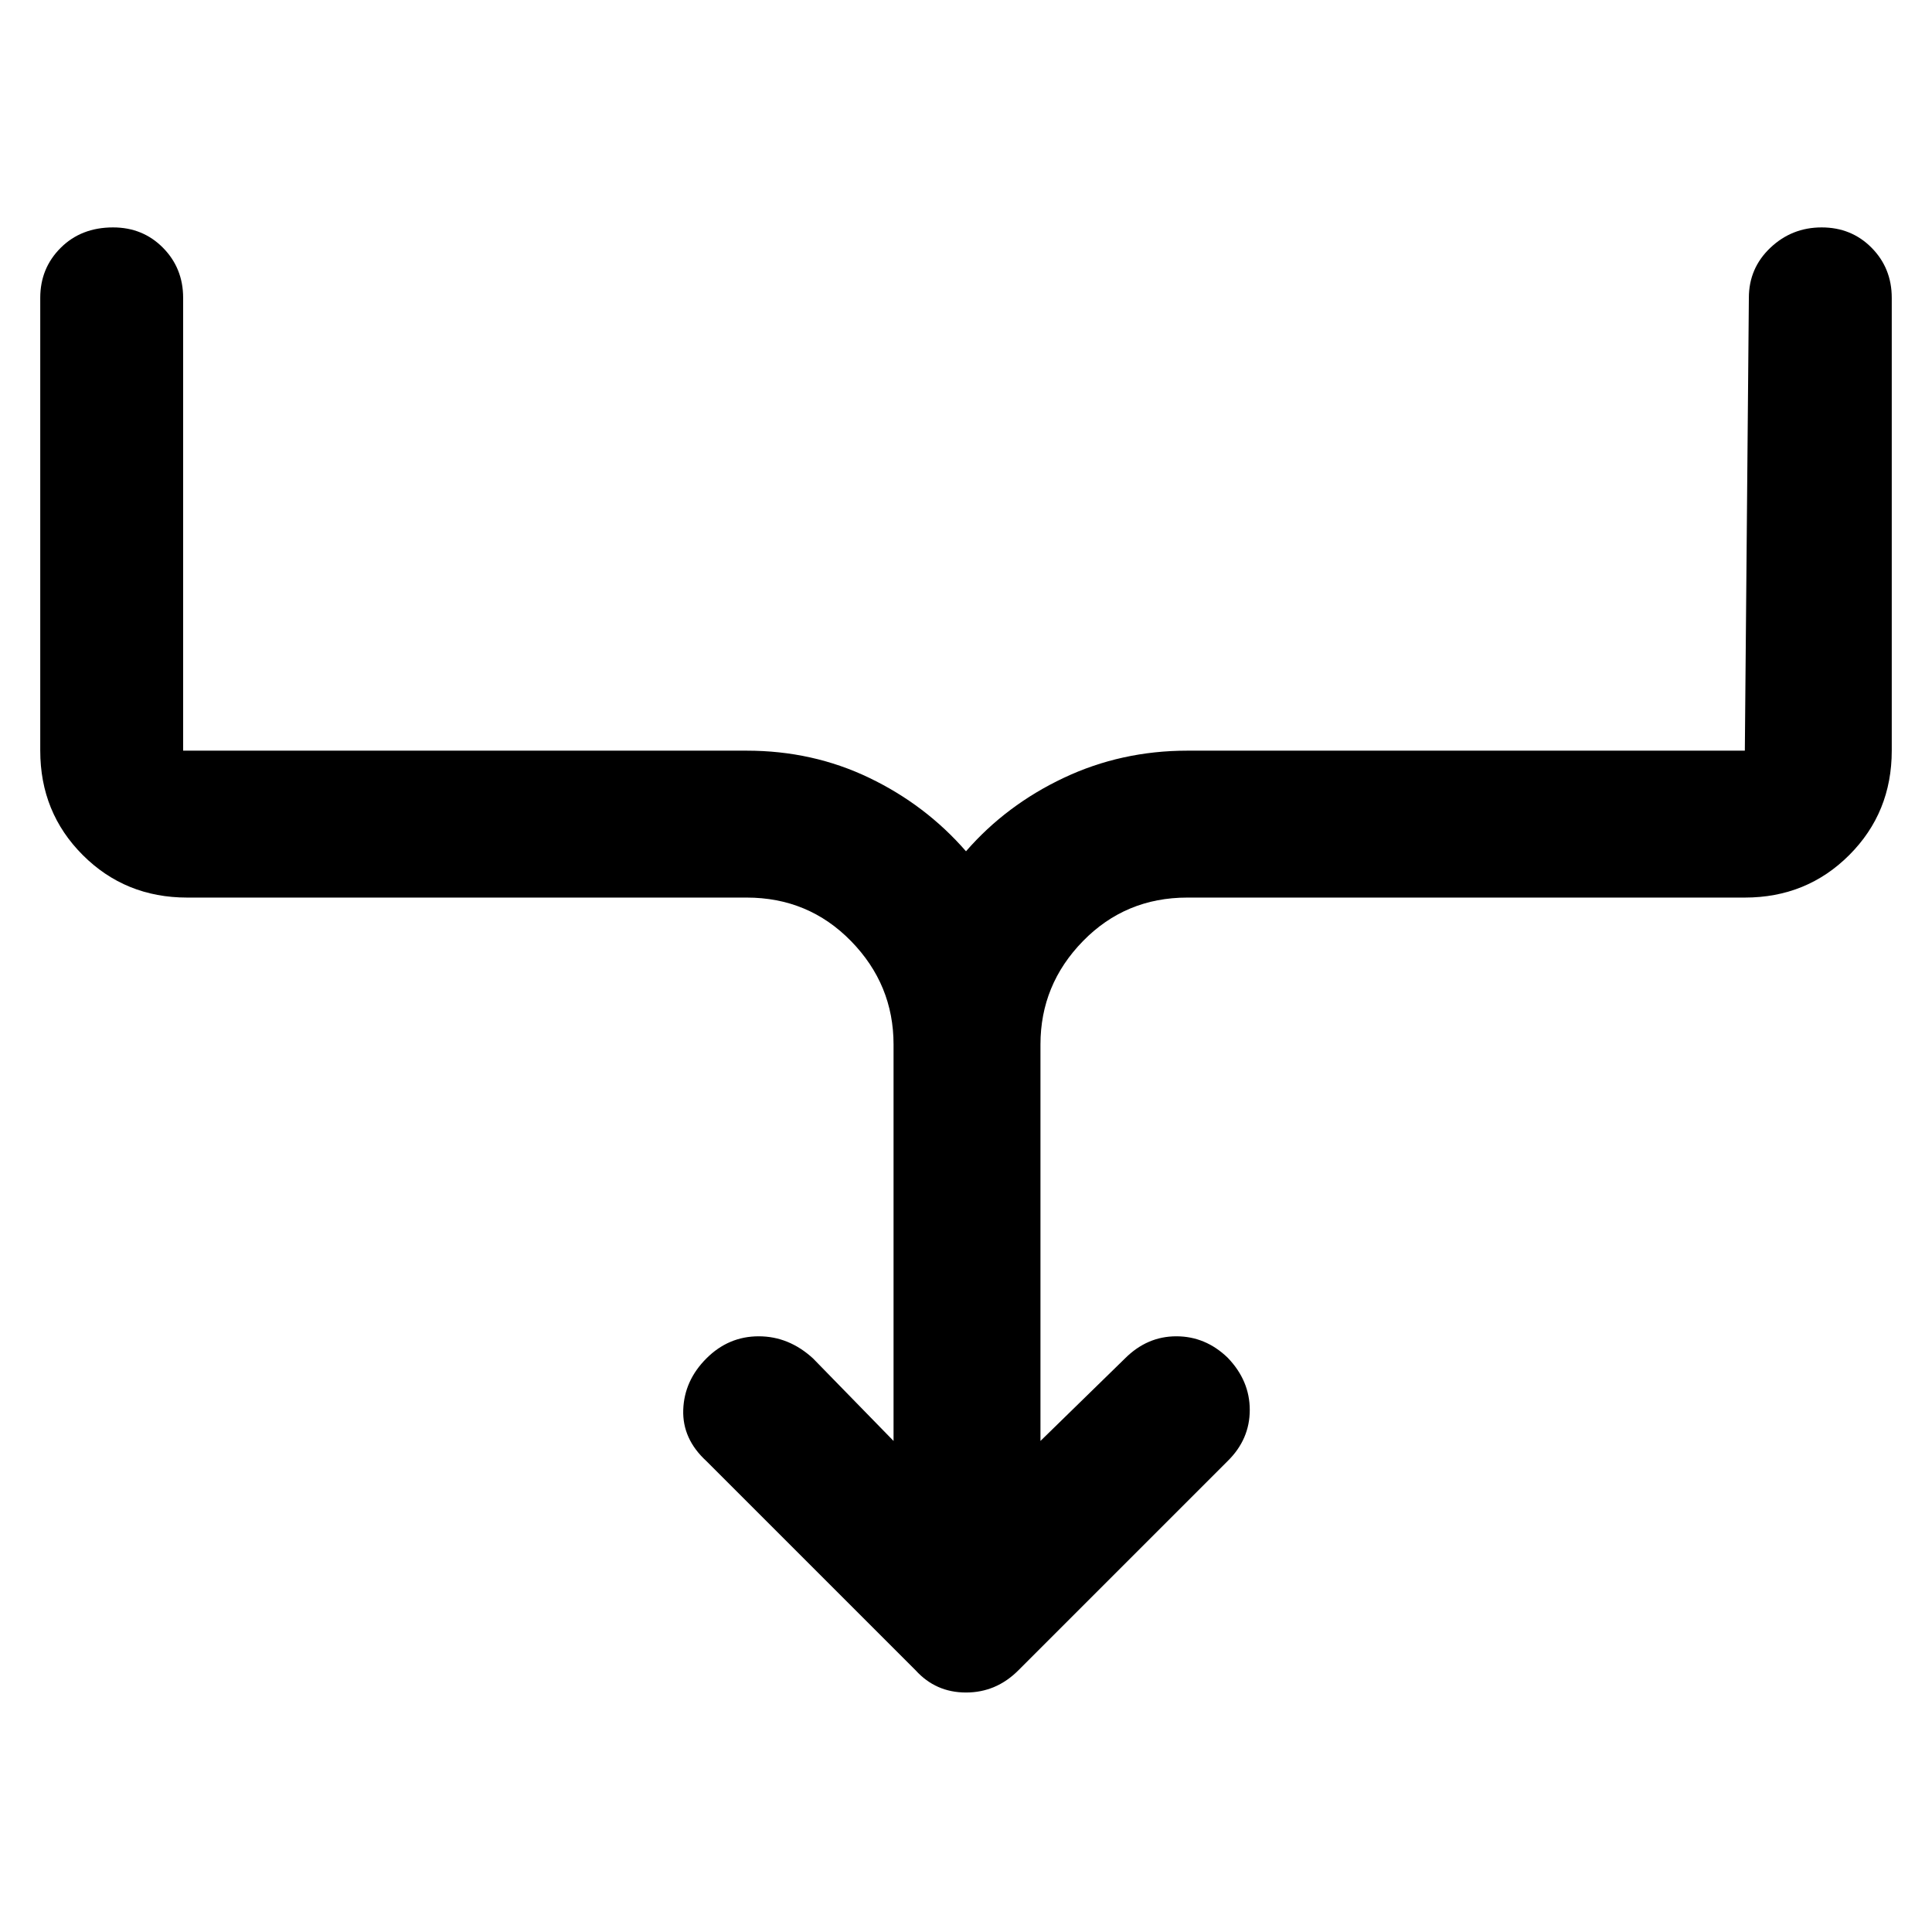 <svg xmlns="http://www.w3.org/2000/svg" height="48" viewBox="0 -960 960 960" width="48"><path d="M444-244v-197q0-29.75-21.125-51.375T371-514H93q-30.75 0-51.875-21.125T20-587v-225q0-14.75 10.175-24.875Q40.351-847 56.175-847 71-847 81-836.875T91-812v225h280q32.816 0 60.908 13.5T480-537q20-23 48.592-36.5T590-587h277l2-225q0-14.75 10.675-24.875Q890.351-847 905.175-847 920-847 930-836.875T940-812v225q0 30.75-21.125 51.875T867-514H590q-30.75 0-51.875 21.625T517-441v197l42-41q11-11 25.5-11t25.5 10.609Q621-274 621-259.4T610-234L506-130q-11 11-26 11t-25-11L351-234q-12-11-11.5-25.5T351-285q11-11 26-11t27 11l40 41Z"/></svg>